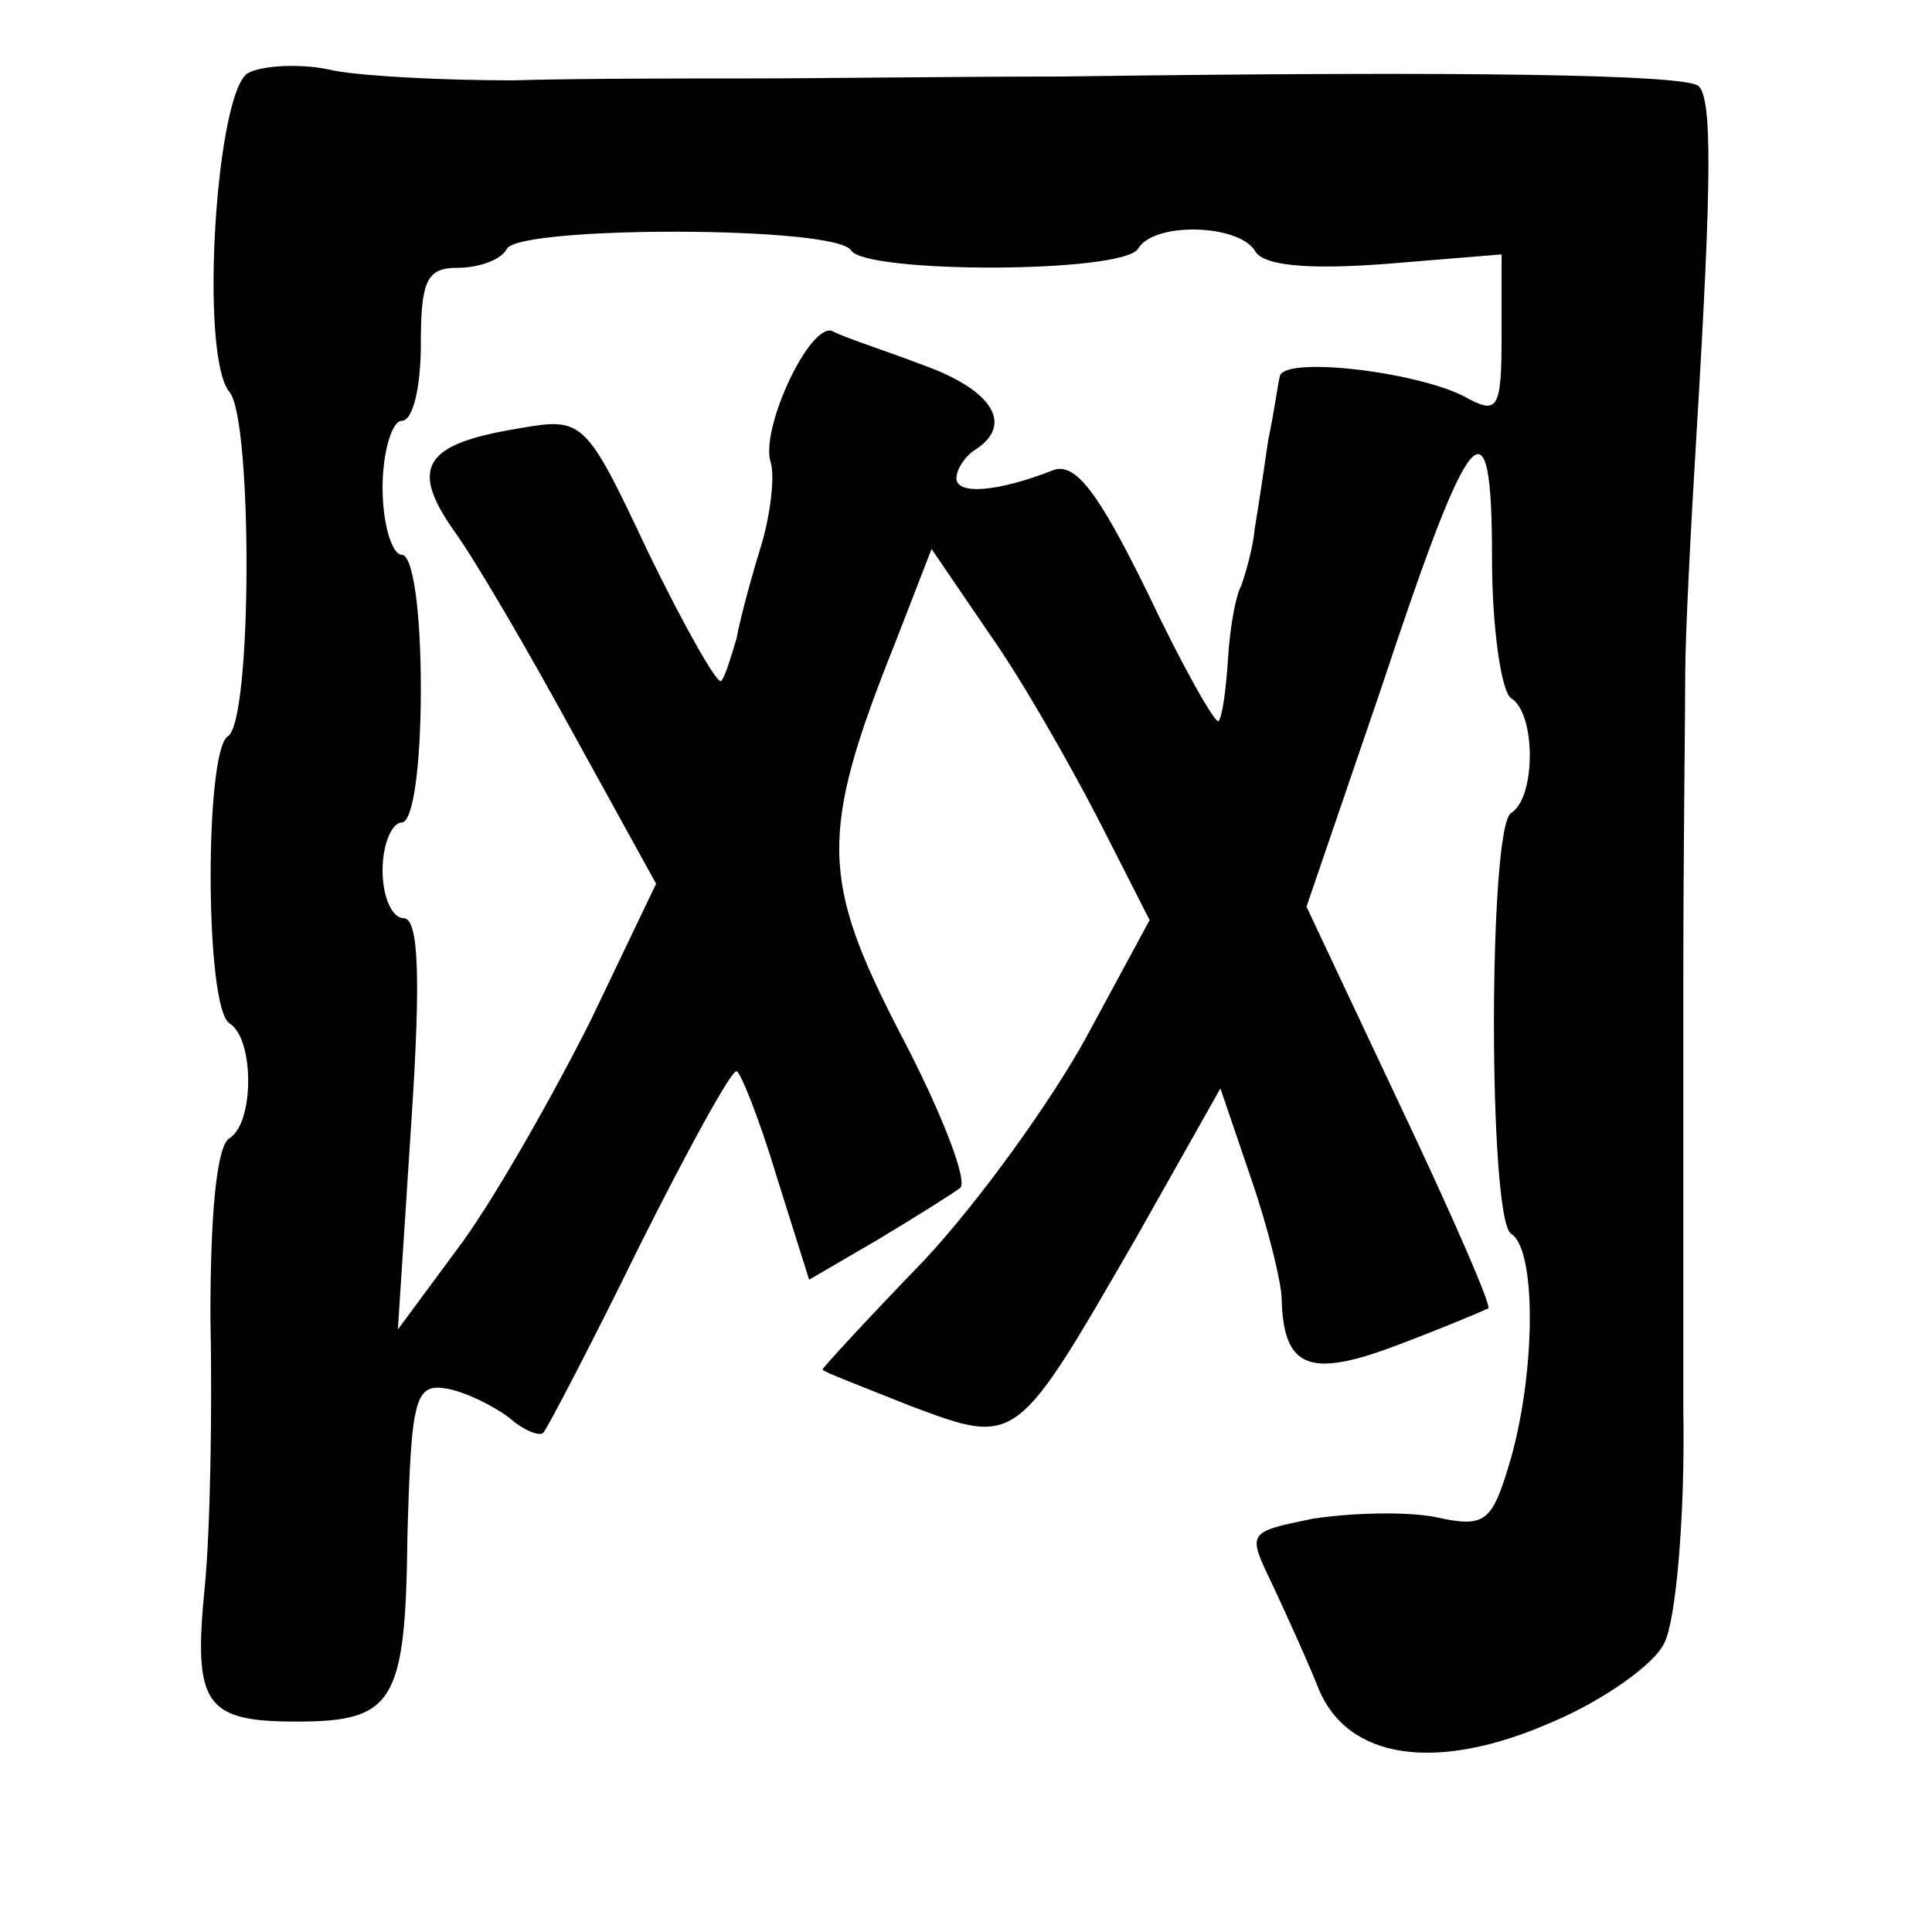 <?xml version="1.0" standalone="no"?>
<!DOCTYPE svg PUBLIC "-//W3C//DTD SVG 20010904//EN"
 "http://www.w3.org/TR/2001/REC-SVG-20010904/DTD/svg10.dtd">
<svg version="1.0" xmlns="http://www.w3.org/2000/svg"
 width="101pt" height="101pt" viewBox="0 0 101 101"
 preserveAspectRatio="xMidYMid meet">
<g transform="translate(0,101) scale(0.1,-0.1)"
fill="#000000" stroke="none">
<path d="M130 972 c-17 -8 -26 -148 -10 -167 12 -14 12 -173 -1 -180 -12 -8
-12 -142 1 -150 13 -8 13 -52 0 -60 -7 -4 -10 -42 -10 -93 1 -48 0 -112 -3
-142 -6 -61 0 -70 48 -70 51 0 57 10 58 97 2 73 4 80 21 77 10 -2 24 -9 32
-15 8 -7 16 -10 18 -8 2 2 25 46 50 97 25 50 48 92 51 92 2 0 12 -25 21 -55
l17 -54 36 21 c20 12 39 24 43 27 4 4 -10 40 -31 80 -42 81 -43 105 -3 205
l19 49 30 -44 c17 -24 42 -68 57 -97 l27 -53 -33 -61 c-18 -33 -56 -86 -85
-117 -29 -30 -53 -56 -53 -57 0 -1 21 -9 46 -19 56 -21 55 -21 118 88 l44 78
16 -47 c9 -26 16 -55 16 -63 1 -36 14 -42 61 -24 24 9 45 18 47 19 2 1 -19 49
-46 106 l-49 104 39 114 c47 142 58 155 58 68 0 -37 5 -70 10 -73 13 -8 13
-52 0 -60 -12 -7 -12 -213 0 -220 13 -8 13 -70 0 -117 -10 -34 -13 -37 -40
-31 -16 3 -45 2 -64 -1 -34 -7 -34 -7 -21 -34 7 -15 18 -39 24 -54 15 -38 62
-45 123 -18 26 11 53 30 58 41 6 11 11 66 10 122 0 56 0 157 0 225 0 67 1 139
1 160 0 20 3 78 6 127 8 133 8 173 1 180 -6 6 -119 8 -333 5 -55 0 -128 -1
-162 -1 -35 0 -91 0 -125 -1 -35 0 -76 2 -93 5 -16 4 -37 3 -45 -1z m315 -93
c8 -12 142 -12 150 1 8 14 52 13 61 -1 4 -8 28 -10 68 -7 l61 5 0 -42 c0 -40
-2 -42 -20 -32 -26 13 -95 21 -96 10 -1 -4 -3 -19 -6 -33 -2 -14 -5 -34 -7
-46 -1 -11 -5 -24 -7 -30 -3 -5 -6 -22 -7 -38 -1 -16 -3 -31 -5 -33 -2 -1 -19
29 -37 67 -26 53 -38 69 -50 64 -28 -11 -50 -13 -50 -4 0 5 5 12 10 15 20 13
9 31 -27 44 -21 8 -43 15 -48 18 -12 4 -38 -52 -32 -69 2 -7 0 -26 -5 -43 -5
-16 -11 -38 -13 -49 -3 -10 -6 -20 -8 -22 -2 -2 -19 28 -38 67 -33 70 -34 71
-68 65 -49 -8 -57 -20 -34 -53 11 -15 39 -63 63 -107 l43 -78 -34 -71 c-19
-38 -49 -91 -67 -116 l-34 -46 7 108 c5 75 4 107 -4 107 -6 0 -11 11 -11 25 0
14 5 25 10 25 6 0 10 30 10 70 0 40 -4 70 -10 70 -5 0 -10 16 -10 35 0 19 5
35 10 35 6 0 10 18 10 40 0 33 3 40 19 40 11 0 23 4 26 10 7 12 173 12 180 -1z"/>
</g>
</svg>
